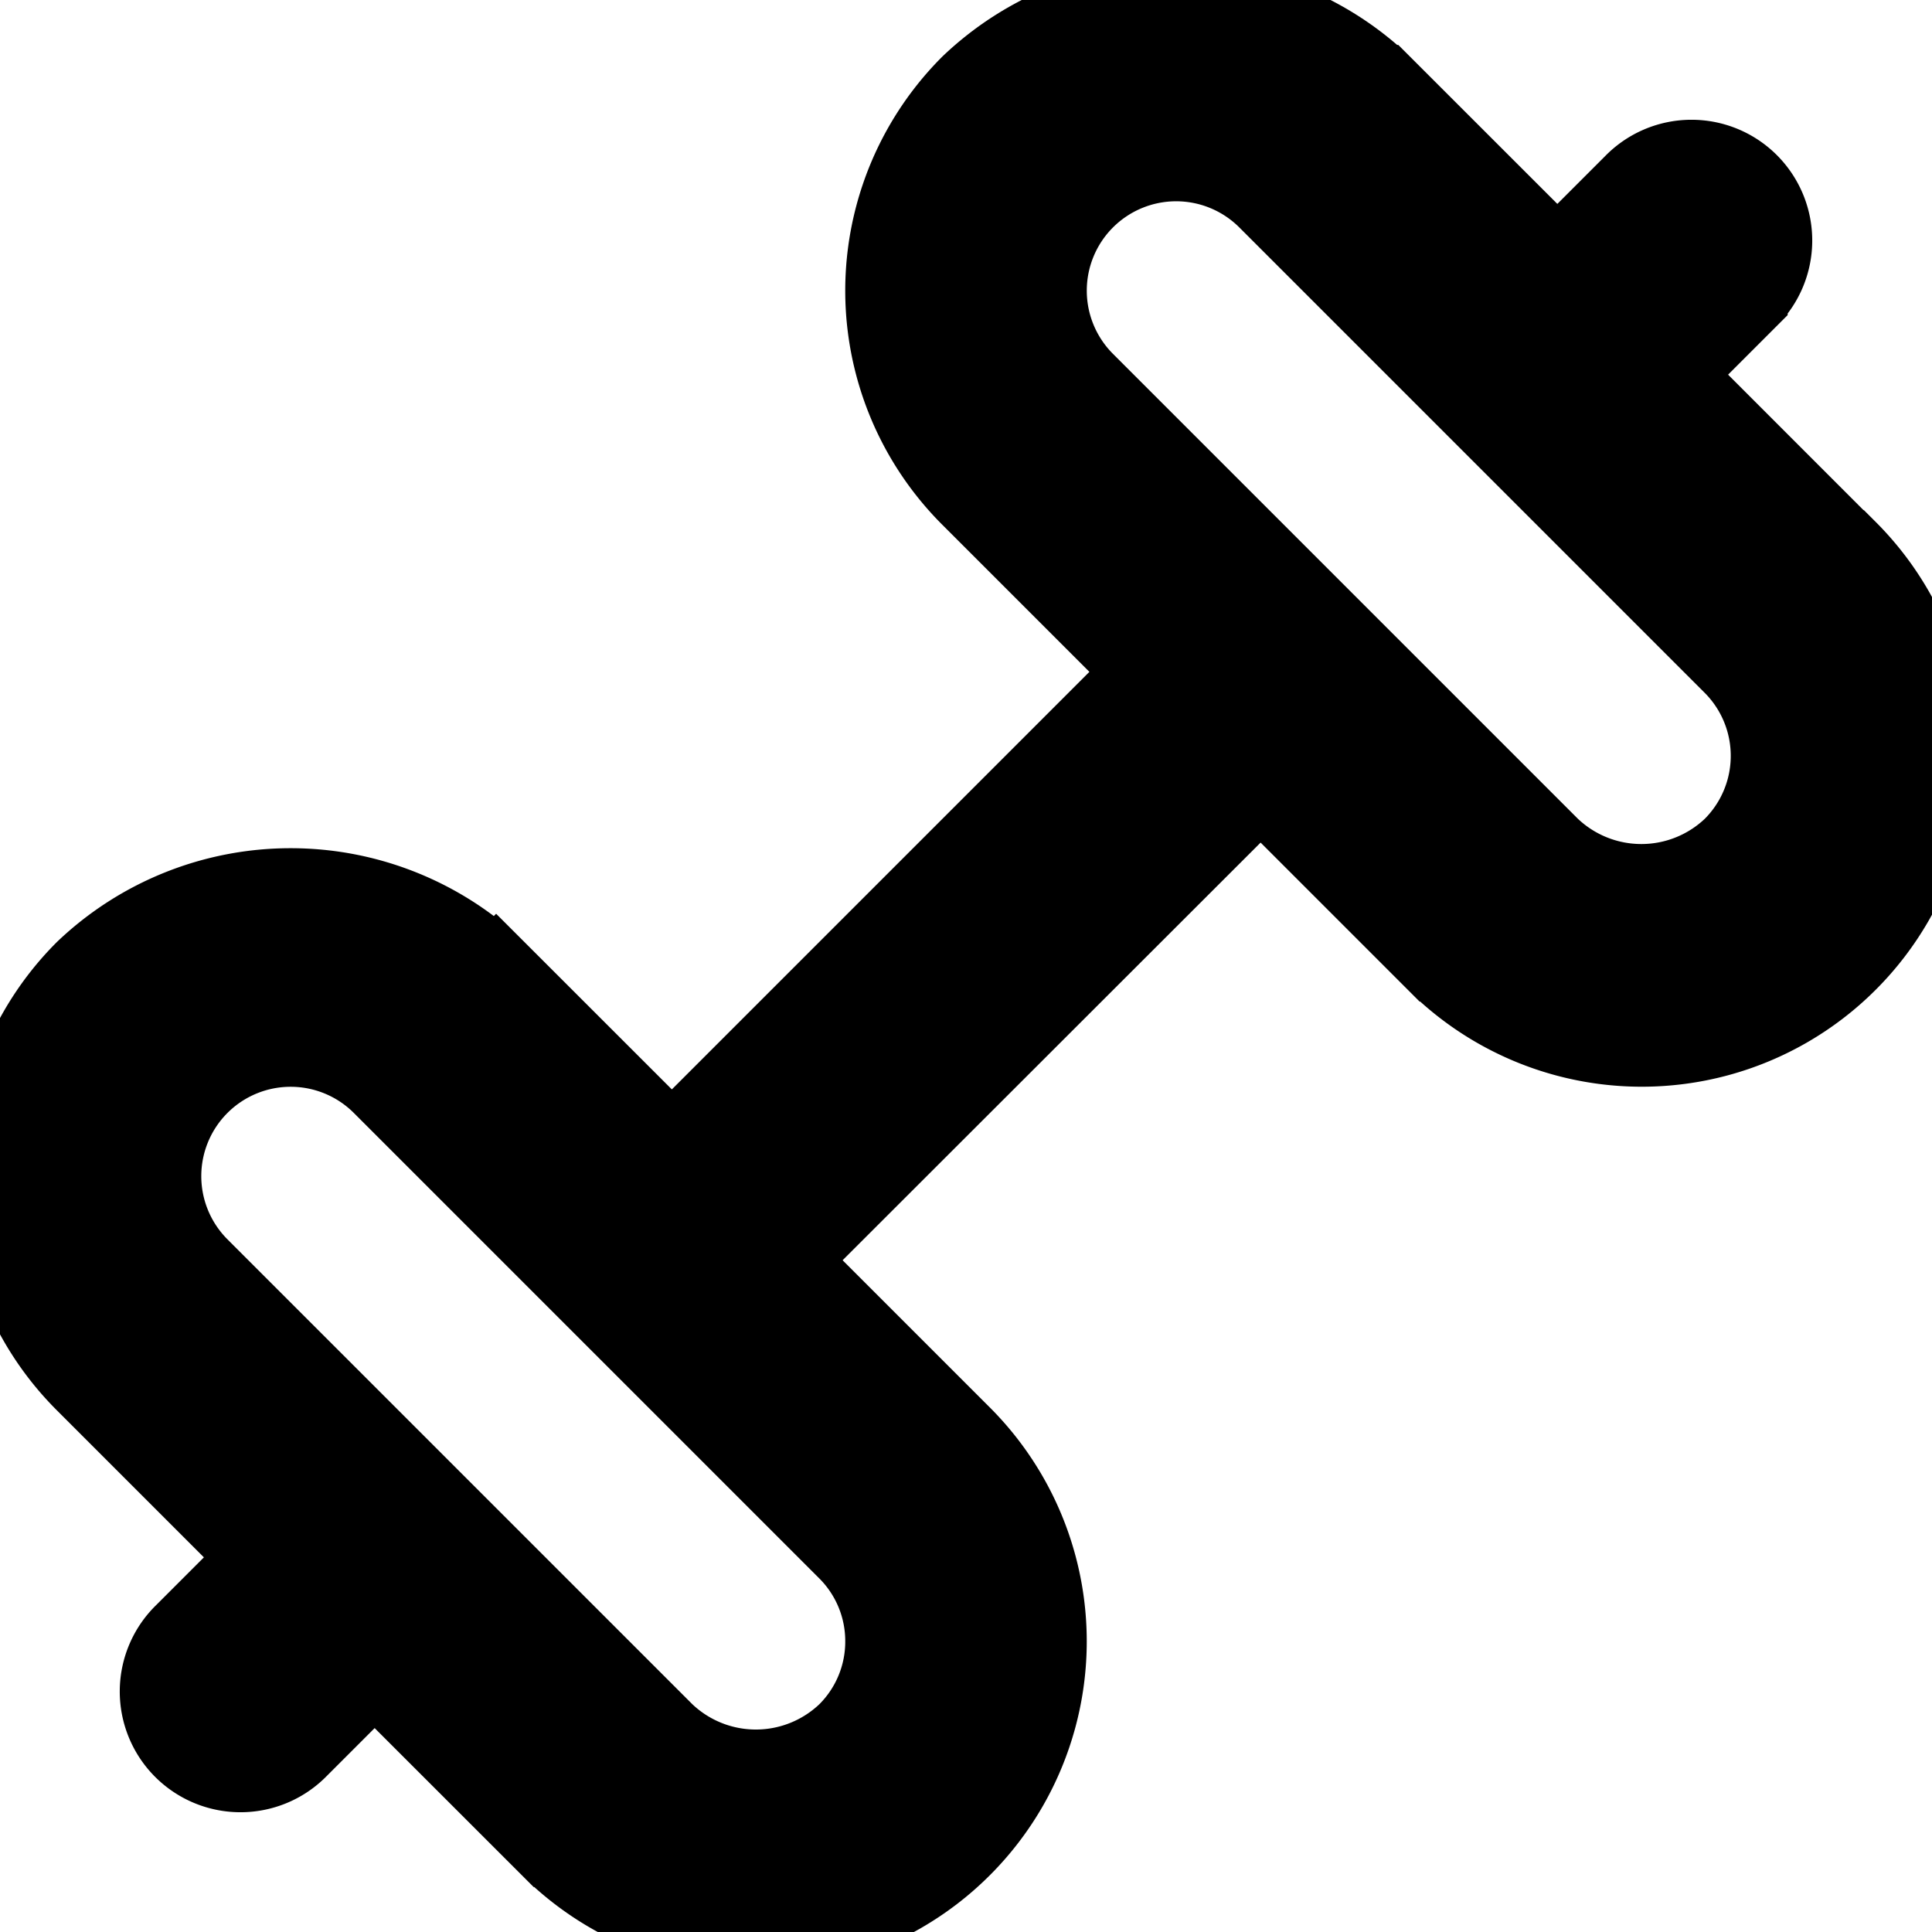 <svg id="Layer_1" height="512" viewBox="0 0 24 24" width="512" xmlns="http://www.w3.org/2000/svg" data-name="Layer 1" fill="currentColor" stroke="currentColor"><path d="m22.942 6.837-2.182-2.183.947-.947a1 1 0 1 0 -1.414-1.414l-.947.947-2.183-2.182a3.7 3.7 0 0 0 -5.105 0 3.609 3.609 0 0 0 0 5.106l2.182 2.182-5.894 5.894-2.183-2.182a3.7 3.7 0 0 0 -5.105 0 3.609 3.609 0 0 0 0 5.106l2.182 2.182-.947.947a1 1 0 1 0 1.414 1.414l.947-.947 2.183 2.182a3.609 3.609 0 0 0 5.105 0 3.608 3.608 0 0 0 0-5.105l-2.182-2.182 5.9-5.895 2.182 2.182a3.609 3.609 0 0 0 5.105 0 3.608 3.608 0 0 0 0-5.105zm-11.942 13.553a1.6 1.6 0 0 1 -.472 1.138 1.647 1.647 0 0 1 -2.277 0l-5.779-5.779a1.61 1.61 0 1 1 2.277-2.277l5.779 5.779a1.6 1.6 0 0 1 .472 1.139zm10.528-9.862a1.647 1.647 0 0 1 -2.277 0l-5.779-5.779a1.61 1.61 0 1 1 2.277-2.277l5.779 5.779a1.609 1.609 0 0 1 0 2.277z"/></svg>